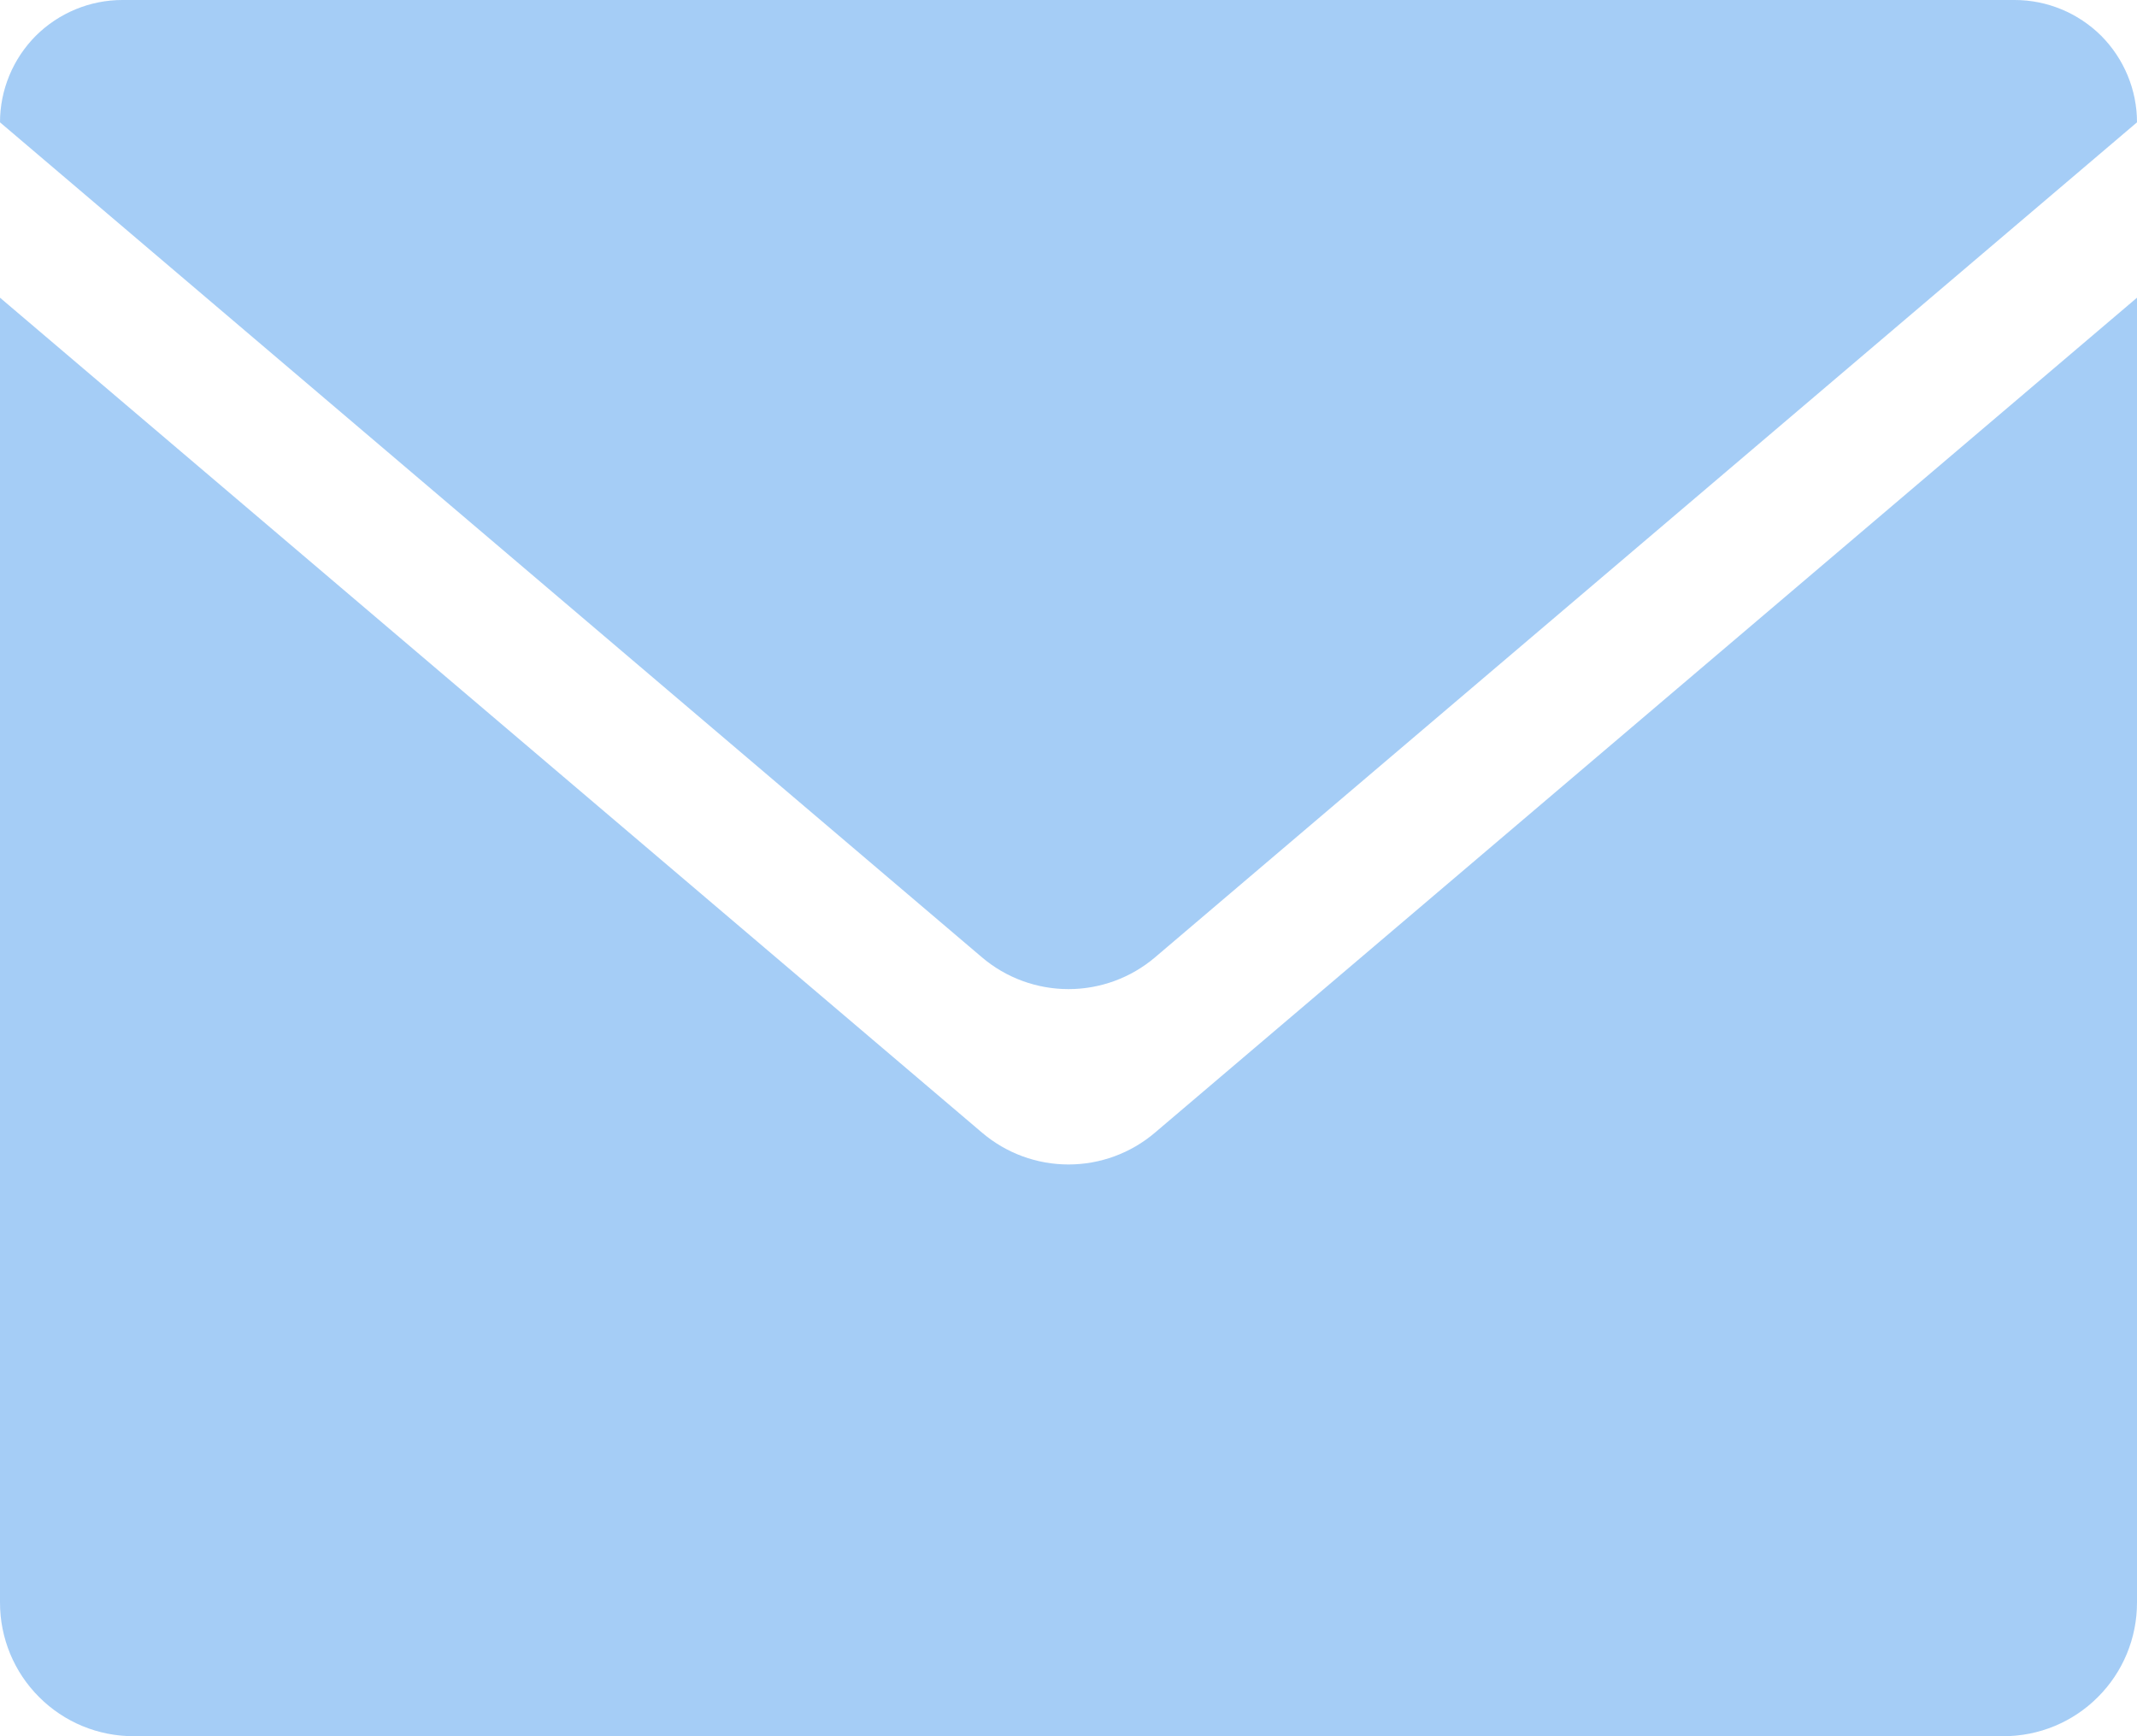 <svg width="16" height="13" viewBox="0 0 16 13" fill="none" xmlns="http://www.w3.org/2000/svg">
<g opacity="0.7">
<path opacity="0.5" fill-rule="evenodd" clip-rule="evenodd" d="M0 0.916L7.352 7.168C7.533 7.322 7.763 7.406 8 7.406C8.237 7.406 8.467 7.322 8.648 7.168L16 0.916C16 0.673 15.903 0.44 15.732 0.268C15.56 0.097 15.327 0 15.084 0H0.916C0.673 0 0.44 0.097 0.268 0.268C0.097 0.44 0 0.673 0 0.916ZM8.647 8.481C8.466 8.635 8.237 8.719 8 8.719C7.763 8.719 7.534 8.635 7.353 8.481L0 2.229V12C0 12.265 0.105 12.52 0.293 12.707C0.48 12.895 0.735 13 1 13H15C15.265 13 15.52 12.895 15.707 12.707C15.895 12.52 16 12.265 16 12V2.229L8.647 8.481Z" fill="#0073E6"/>
</g>
</svg>
